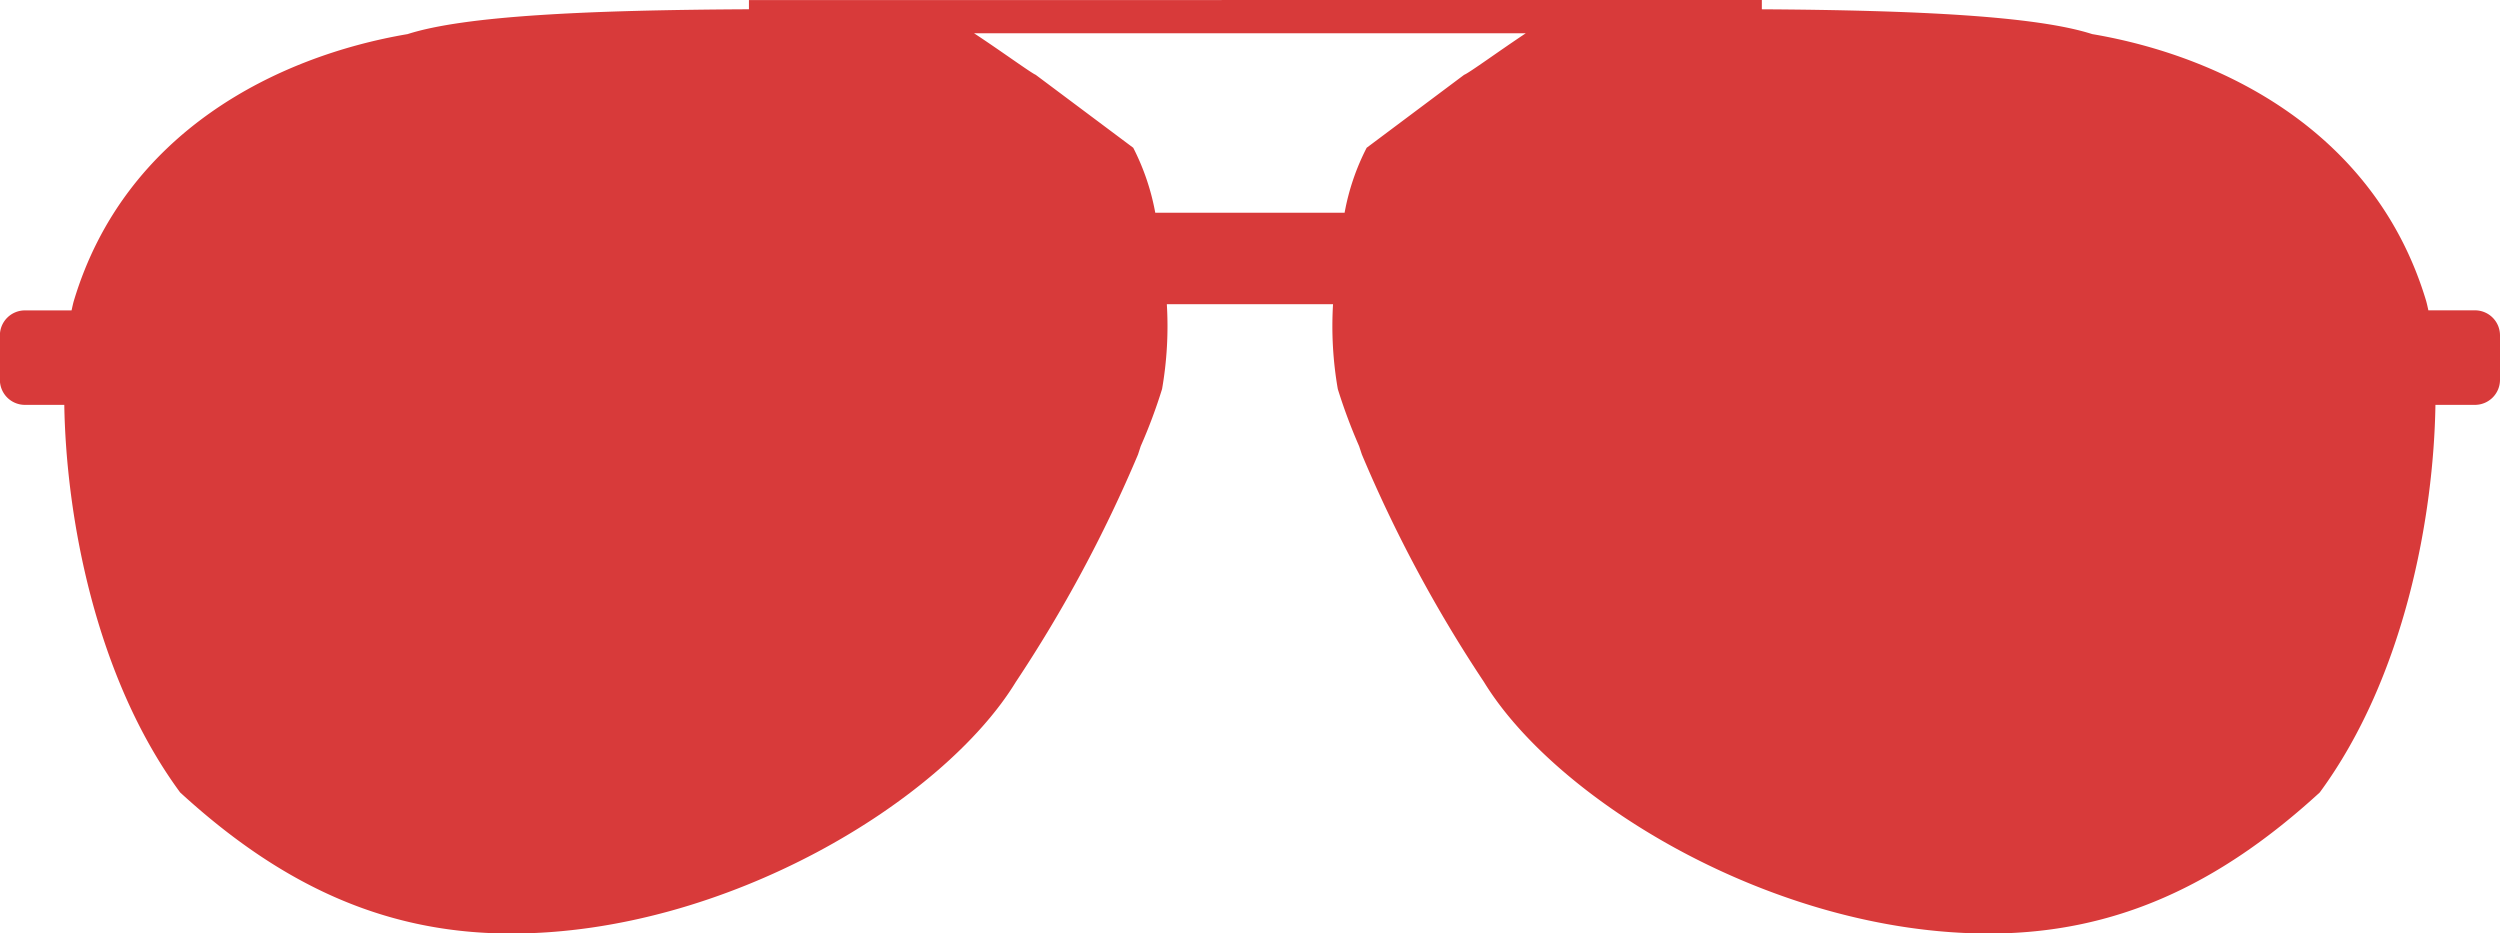 <svg xmlns="http://www.w3.org/2000/svg" width="75" height="28" viewBox="0 0 75 28">
<defs>
    <style>
      .cls-1 {
        fill: #d83a3a;
        fill-rule: evenodd;
      }
    </style>
  </defs>
  <path id="Forma_1" data-name="Forma 1" class="cls-1" d="M593.251,826.31h-1.4c-0.022-.1-0.043-0.2-0.068-0.287-1.52-5.052-6.083-7.331-10.017-8-1.679-.539-5.235-0.716-9.911-0.744v-0.278H541.468v0.277c-4.83.024-8.518,0.193-10.24,0.745-3.929.668-8.494,2.945-10.012,8-0.025.083-.047,0.19-0.069,0.289h-1.4a0.75,0.75,0,0,0-.75.755v1.323a0.75,0.75,0,0,0,.75.756h1.182c0.052,3.313.917,8.146,3.475,11.627,3.035,2.783,6.148,4.233,9.93,4.233,6.442,0,12.967-3.984,15.141-7.548a41.41,41.41,0,0,0,3.666-6.824l0.081-.25a15.873,15.873,0,0,0,.64-1.713,10.978,10.978,0,0,0,.143-2.546h4.986a11.037,11.037,0,0,0,.143,2.546,16.508,16.508,0,0,0,.639,1.713l0.083,0.25a41.053,41.053,0,0,0,3.662,6.824c2.178,3.564,8.7,7.546,15.144,7.548,3.783,0,6.895-1.45,9.931-4.233,2.558-3.481,3.419-8.312,3.47-11.627h1.187a0.752,0.752,0,0,0,.75-0.756v-1.323A0.751,0.751,0,0,0,593.251,826.31Zm-33.913-2.928h-5.68a7.061,7.061,0,0,0-.661-1.949l-2.927-2.189c-0.132-.052-1.063-0.73-1.85-1.247h16.555c-0.784.52-1.715,1.2-1.85,1.247L560,821.433A6.959,6.959,0,0,0,559.338,823.382Z" transform="translate(-519 -817)"/>
</svg>

